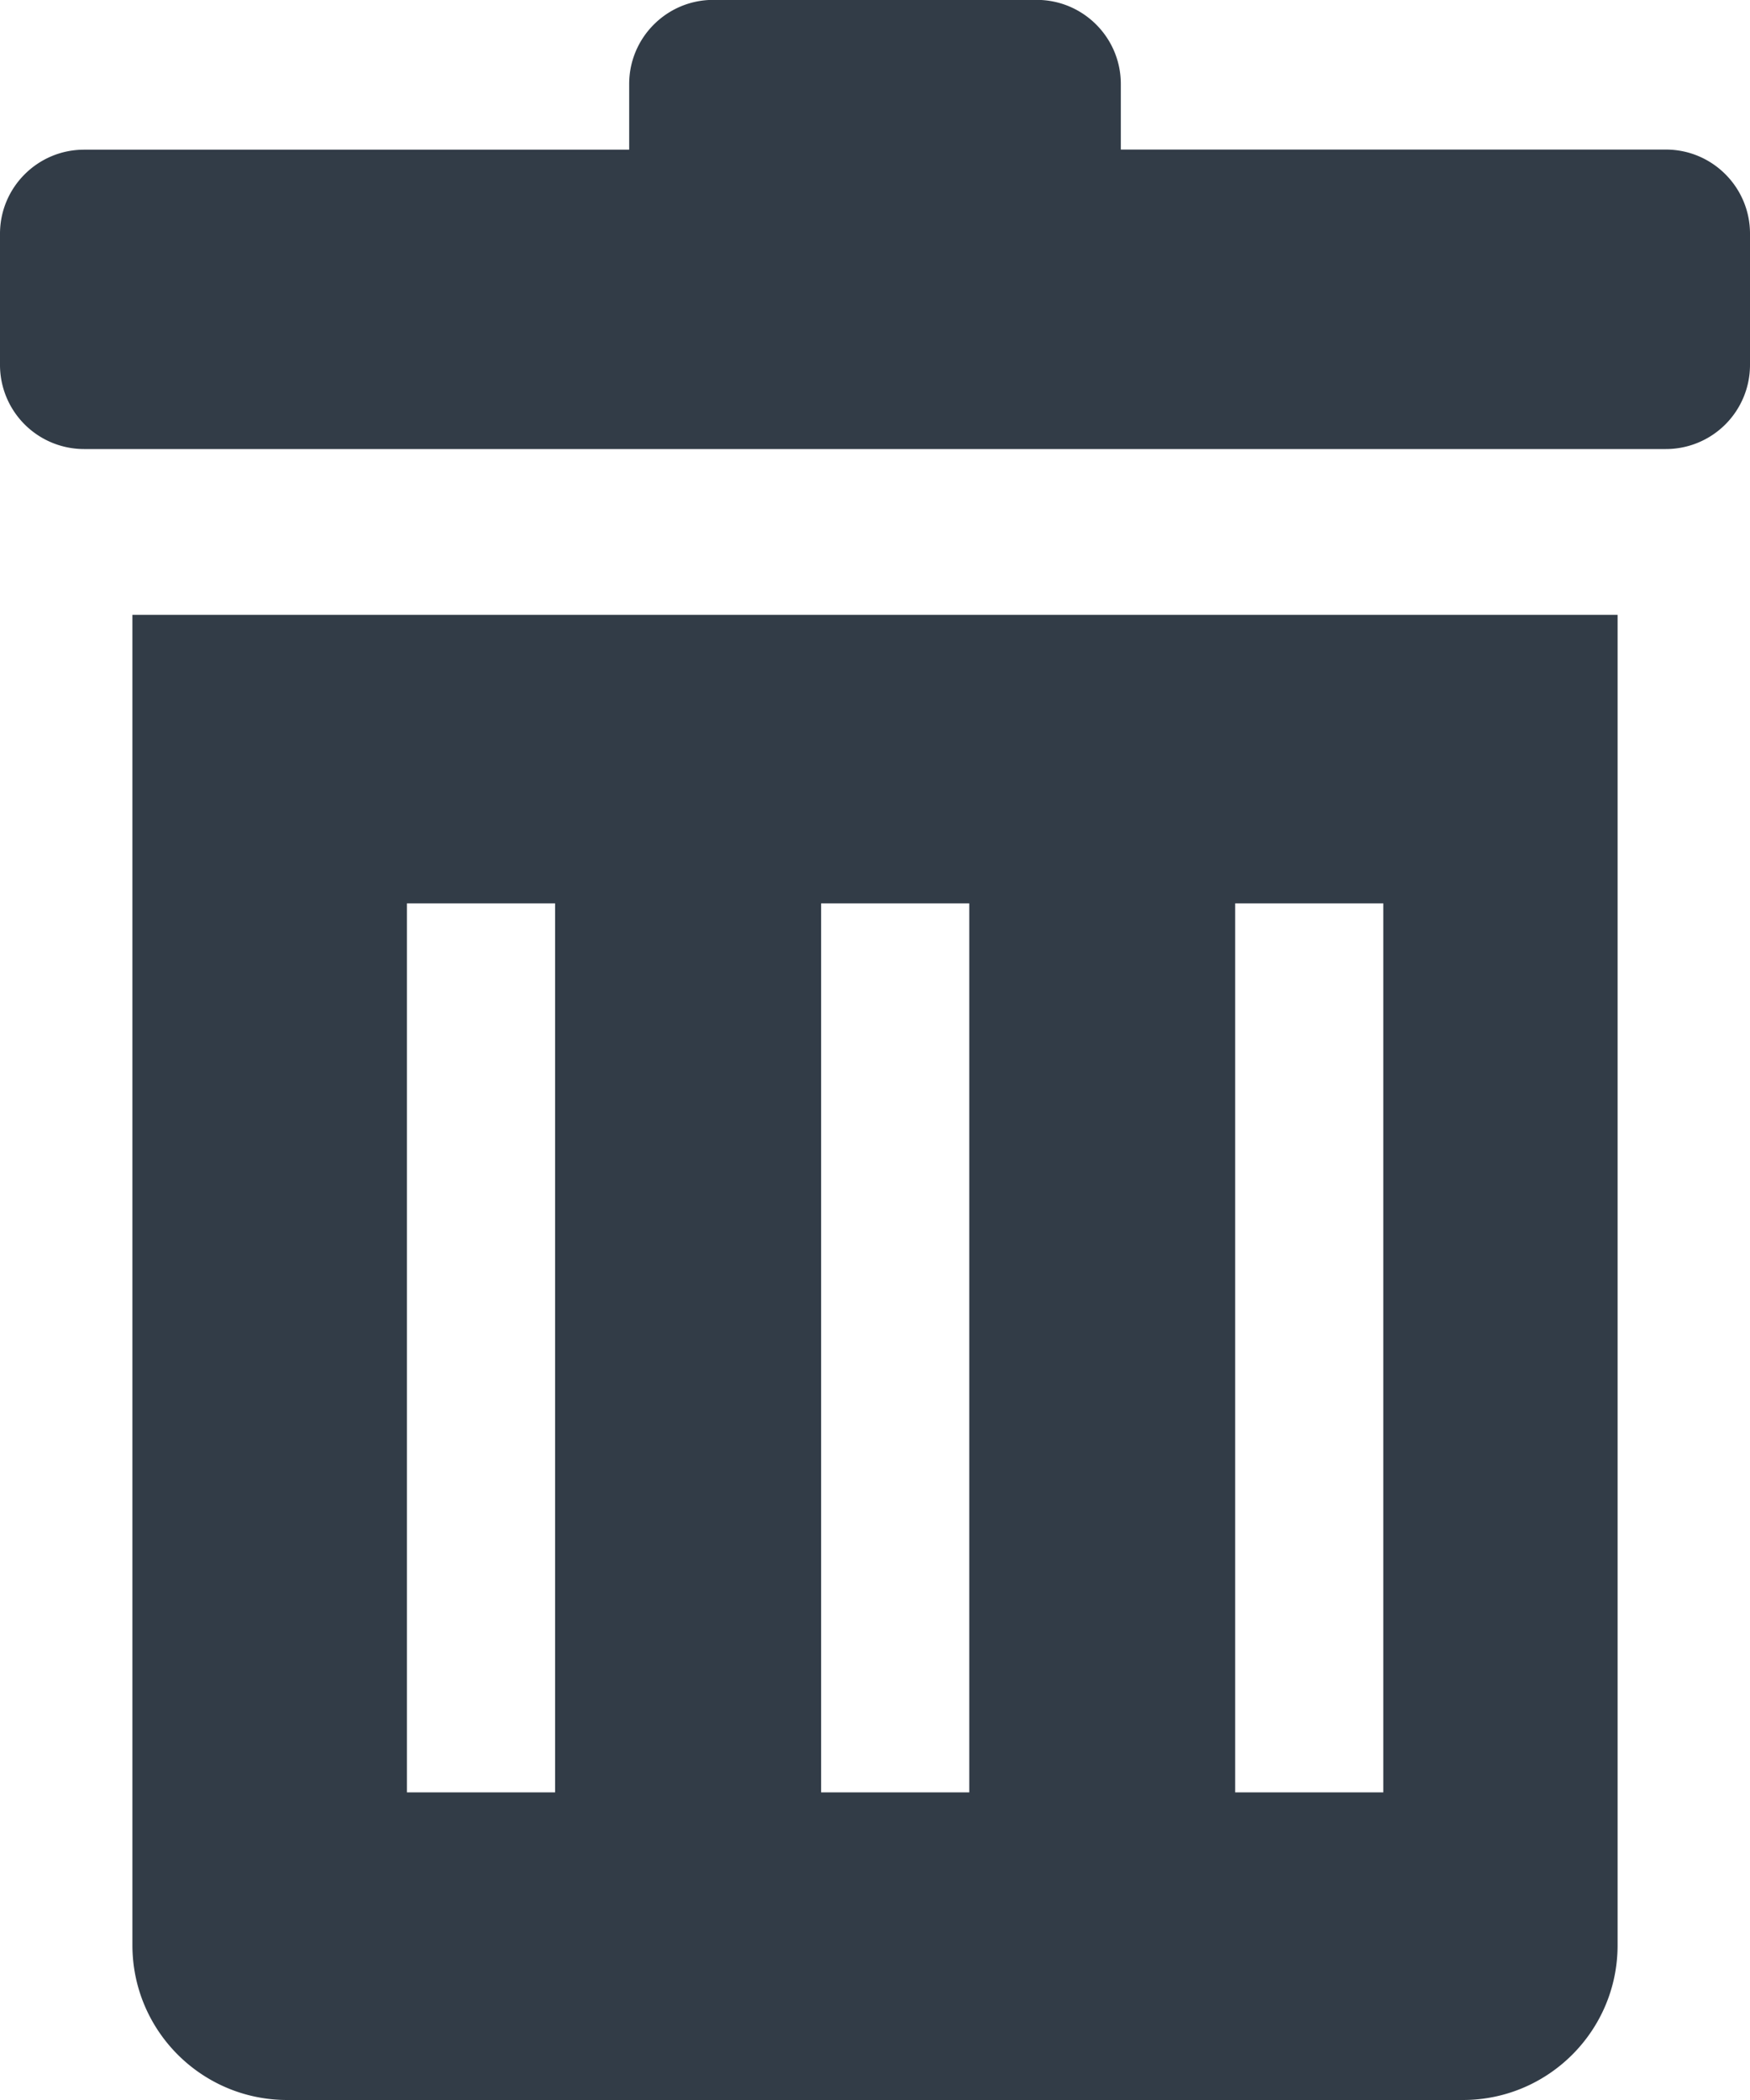 <svg width="15" height="18" viewBox="0 0 15 18" xmlns="http://www.w3.org/2000/svg"><path d="M15 2.004v1.123a.721.721 0 0 1-.721.722H.72A.721.721 0 0 1 0 3.127V2.004c0-.398.323-.721.721-.721h4.672V.72c0-.398.323-.721.721-.721h2.772c.398 0 .721.323.721.721v.562h4.672c.398 0 .721.323.721.721zM3.488 15.363v-7.62h1.27v7.62h-1.27zm3.55 0v-7.62h1.27v7.62h-1.27zm3.549 0v-7.62h1.27v7.62h-1.27zm-9.452 1.31c0 .733.594 1.327 1.327 1.327h10.077c.732 0 1.326-.594 1.326-1.326V5.27H1.135v11.404z" fill="#323C47"/></svg>